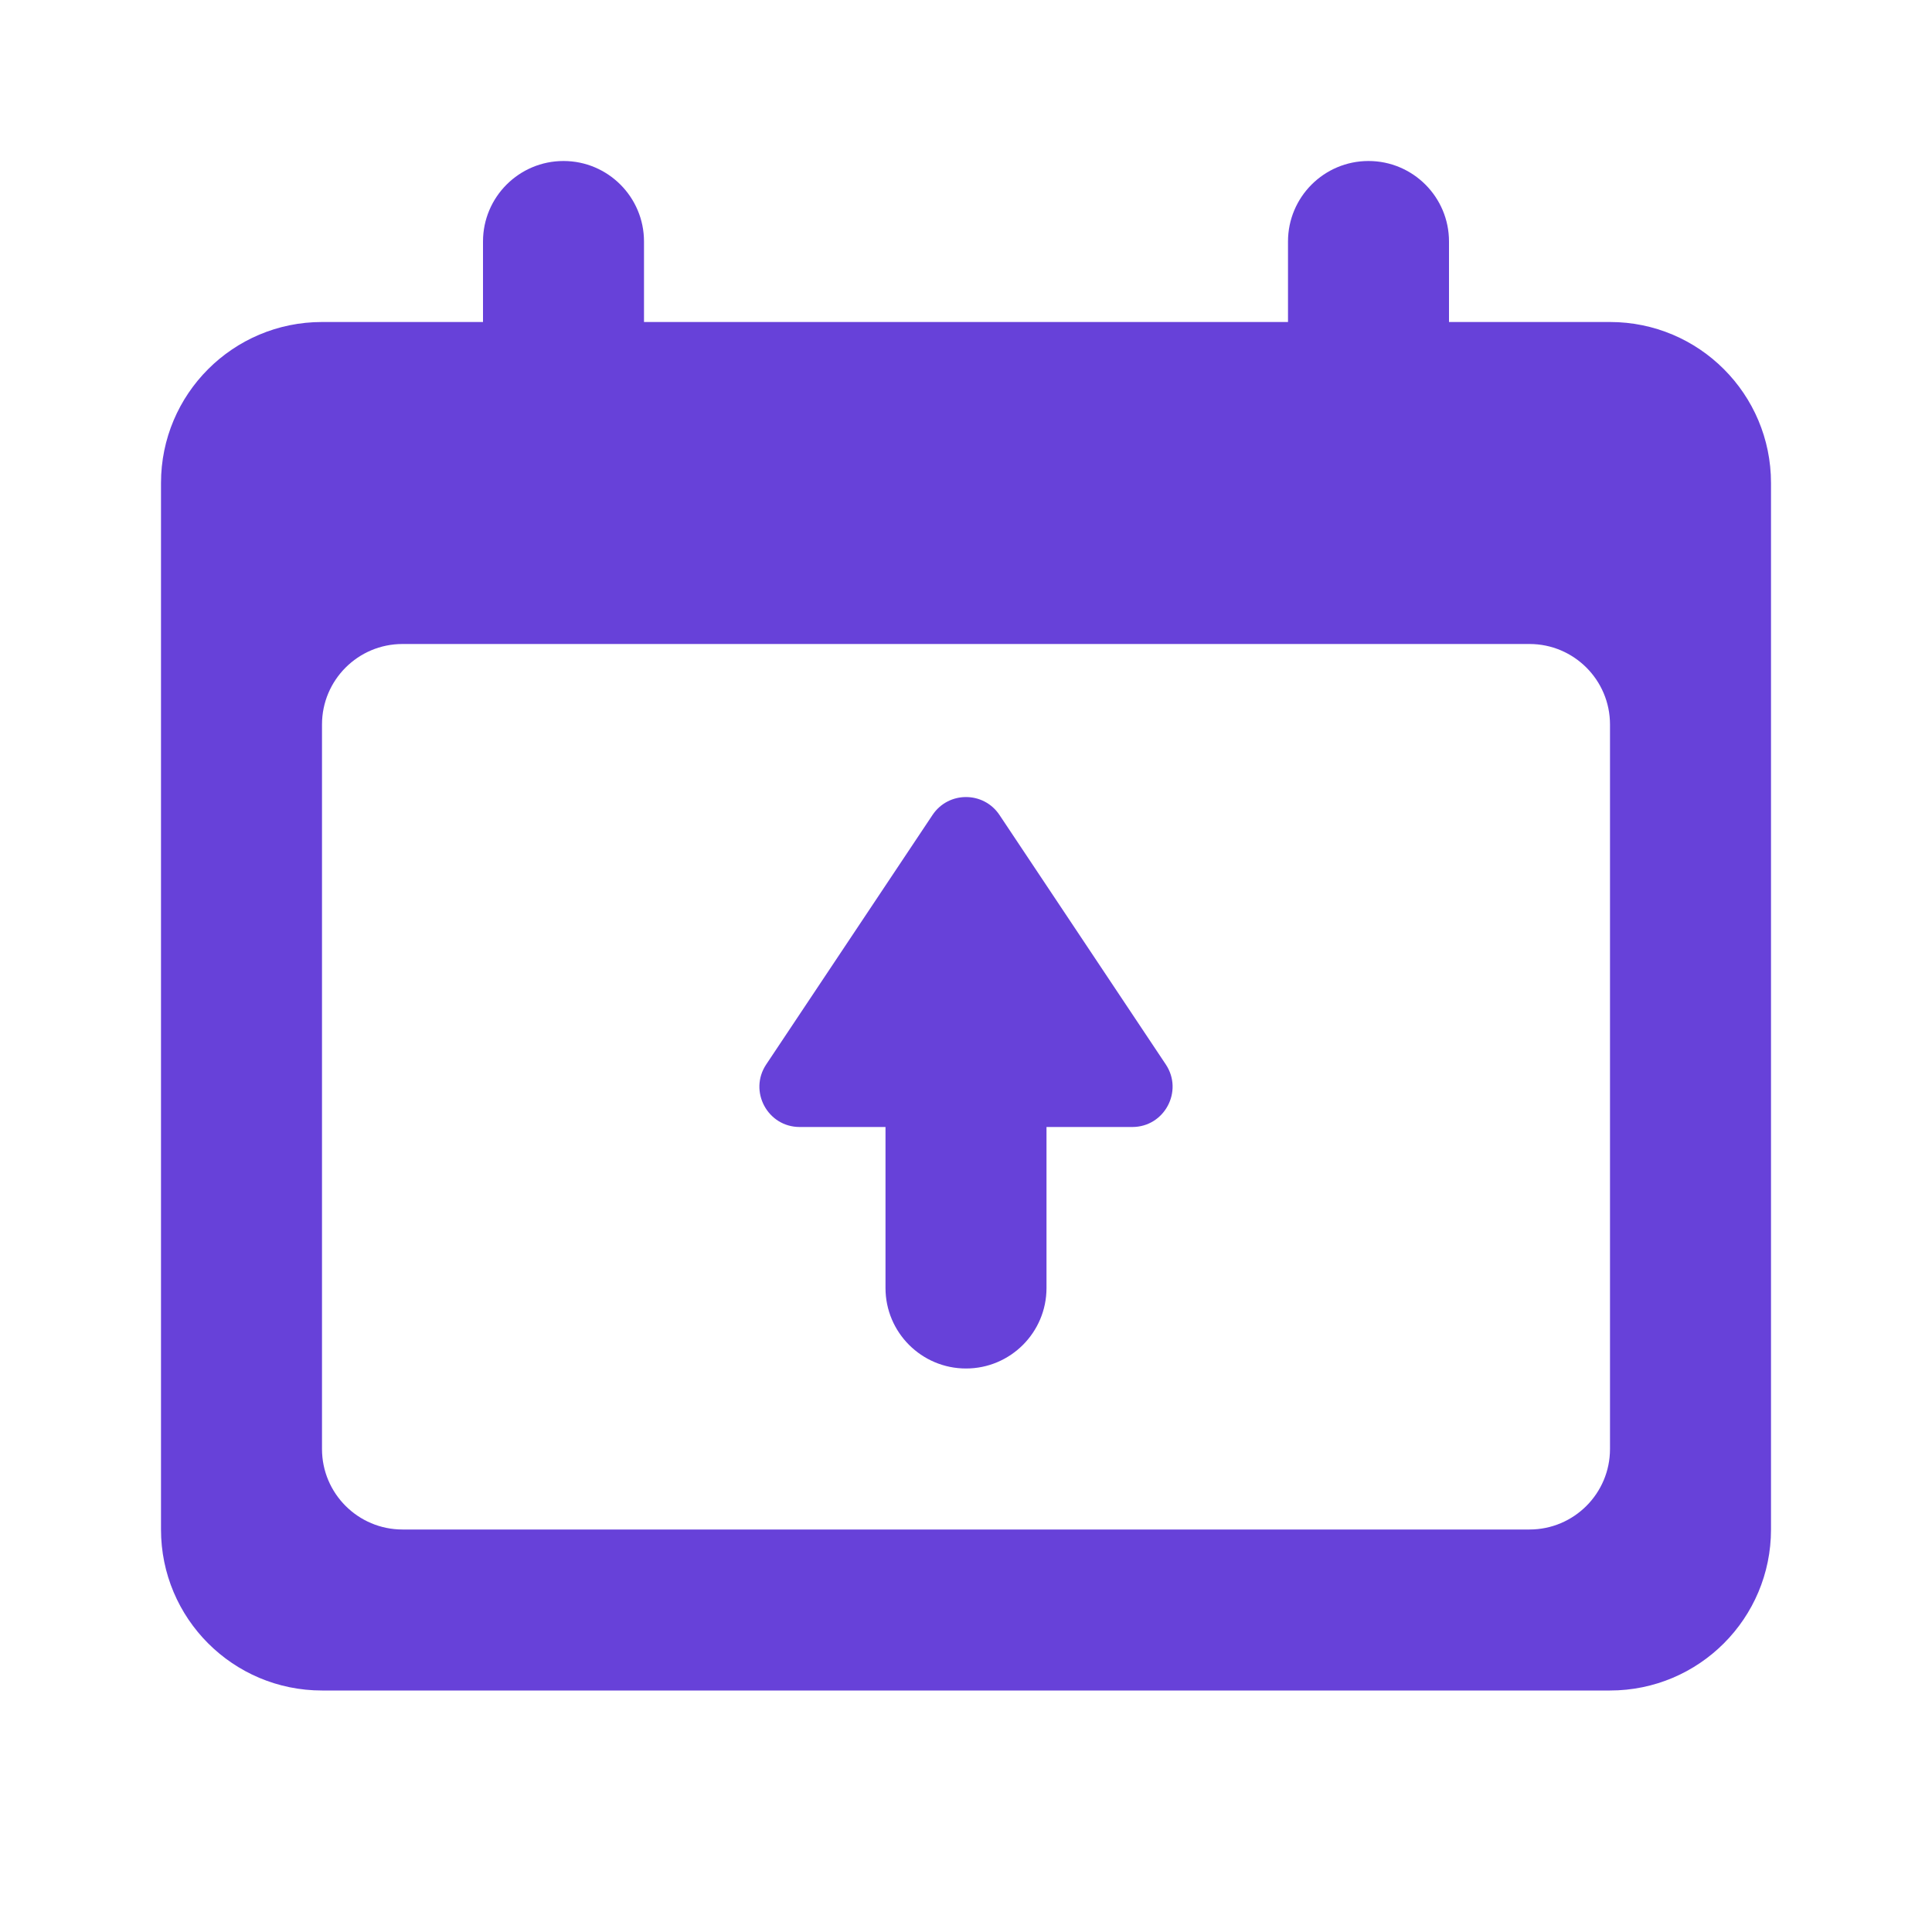 <svg width="24" height="24" viewBox="0 0 24 24" fill="none" xmlns="http://www.w3.org/2000/svg">
<path fill-rule="evenodd" clip-rule="evenodd" d="M7 2C6.448 2 6 2.448 6 3V4H4C2.895 4 2 4.895 2 6V19C2 20.105 2.895 21 4 21H20C21.105 21 22 20.105 22 19V6C22 4.895 21.105 4 20 4H18V3C18 2.448 17.552 2 17 2C16.448 2 16 2.448 16 3V4H8V3C8 2.448 7.552 2 7 2ZM4 9C4 8.448 4.448 8 5 8H19C19.552 8 20 8.448 20 9V18C20 18.552 19.552 19 19 19H5C4.448 19 4 18.552 4 18V9ZM11.584 10.124C11.782 9.827 12.218 9.827 12.416 10.124L14.482 13.223C14.703 13.555 14.465 14 14.066 14H13V16C13 16.552 12.552 17 12 17C11.448 17 11 16.552 11 16V14H9.934C9.535 14 9.297 13.555 9.518 13.223L11.584 10.124Z" fill="#6741D9"/>
</svg>
